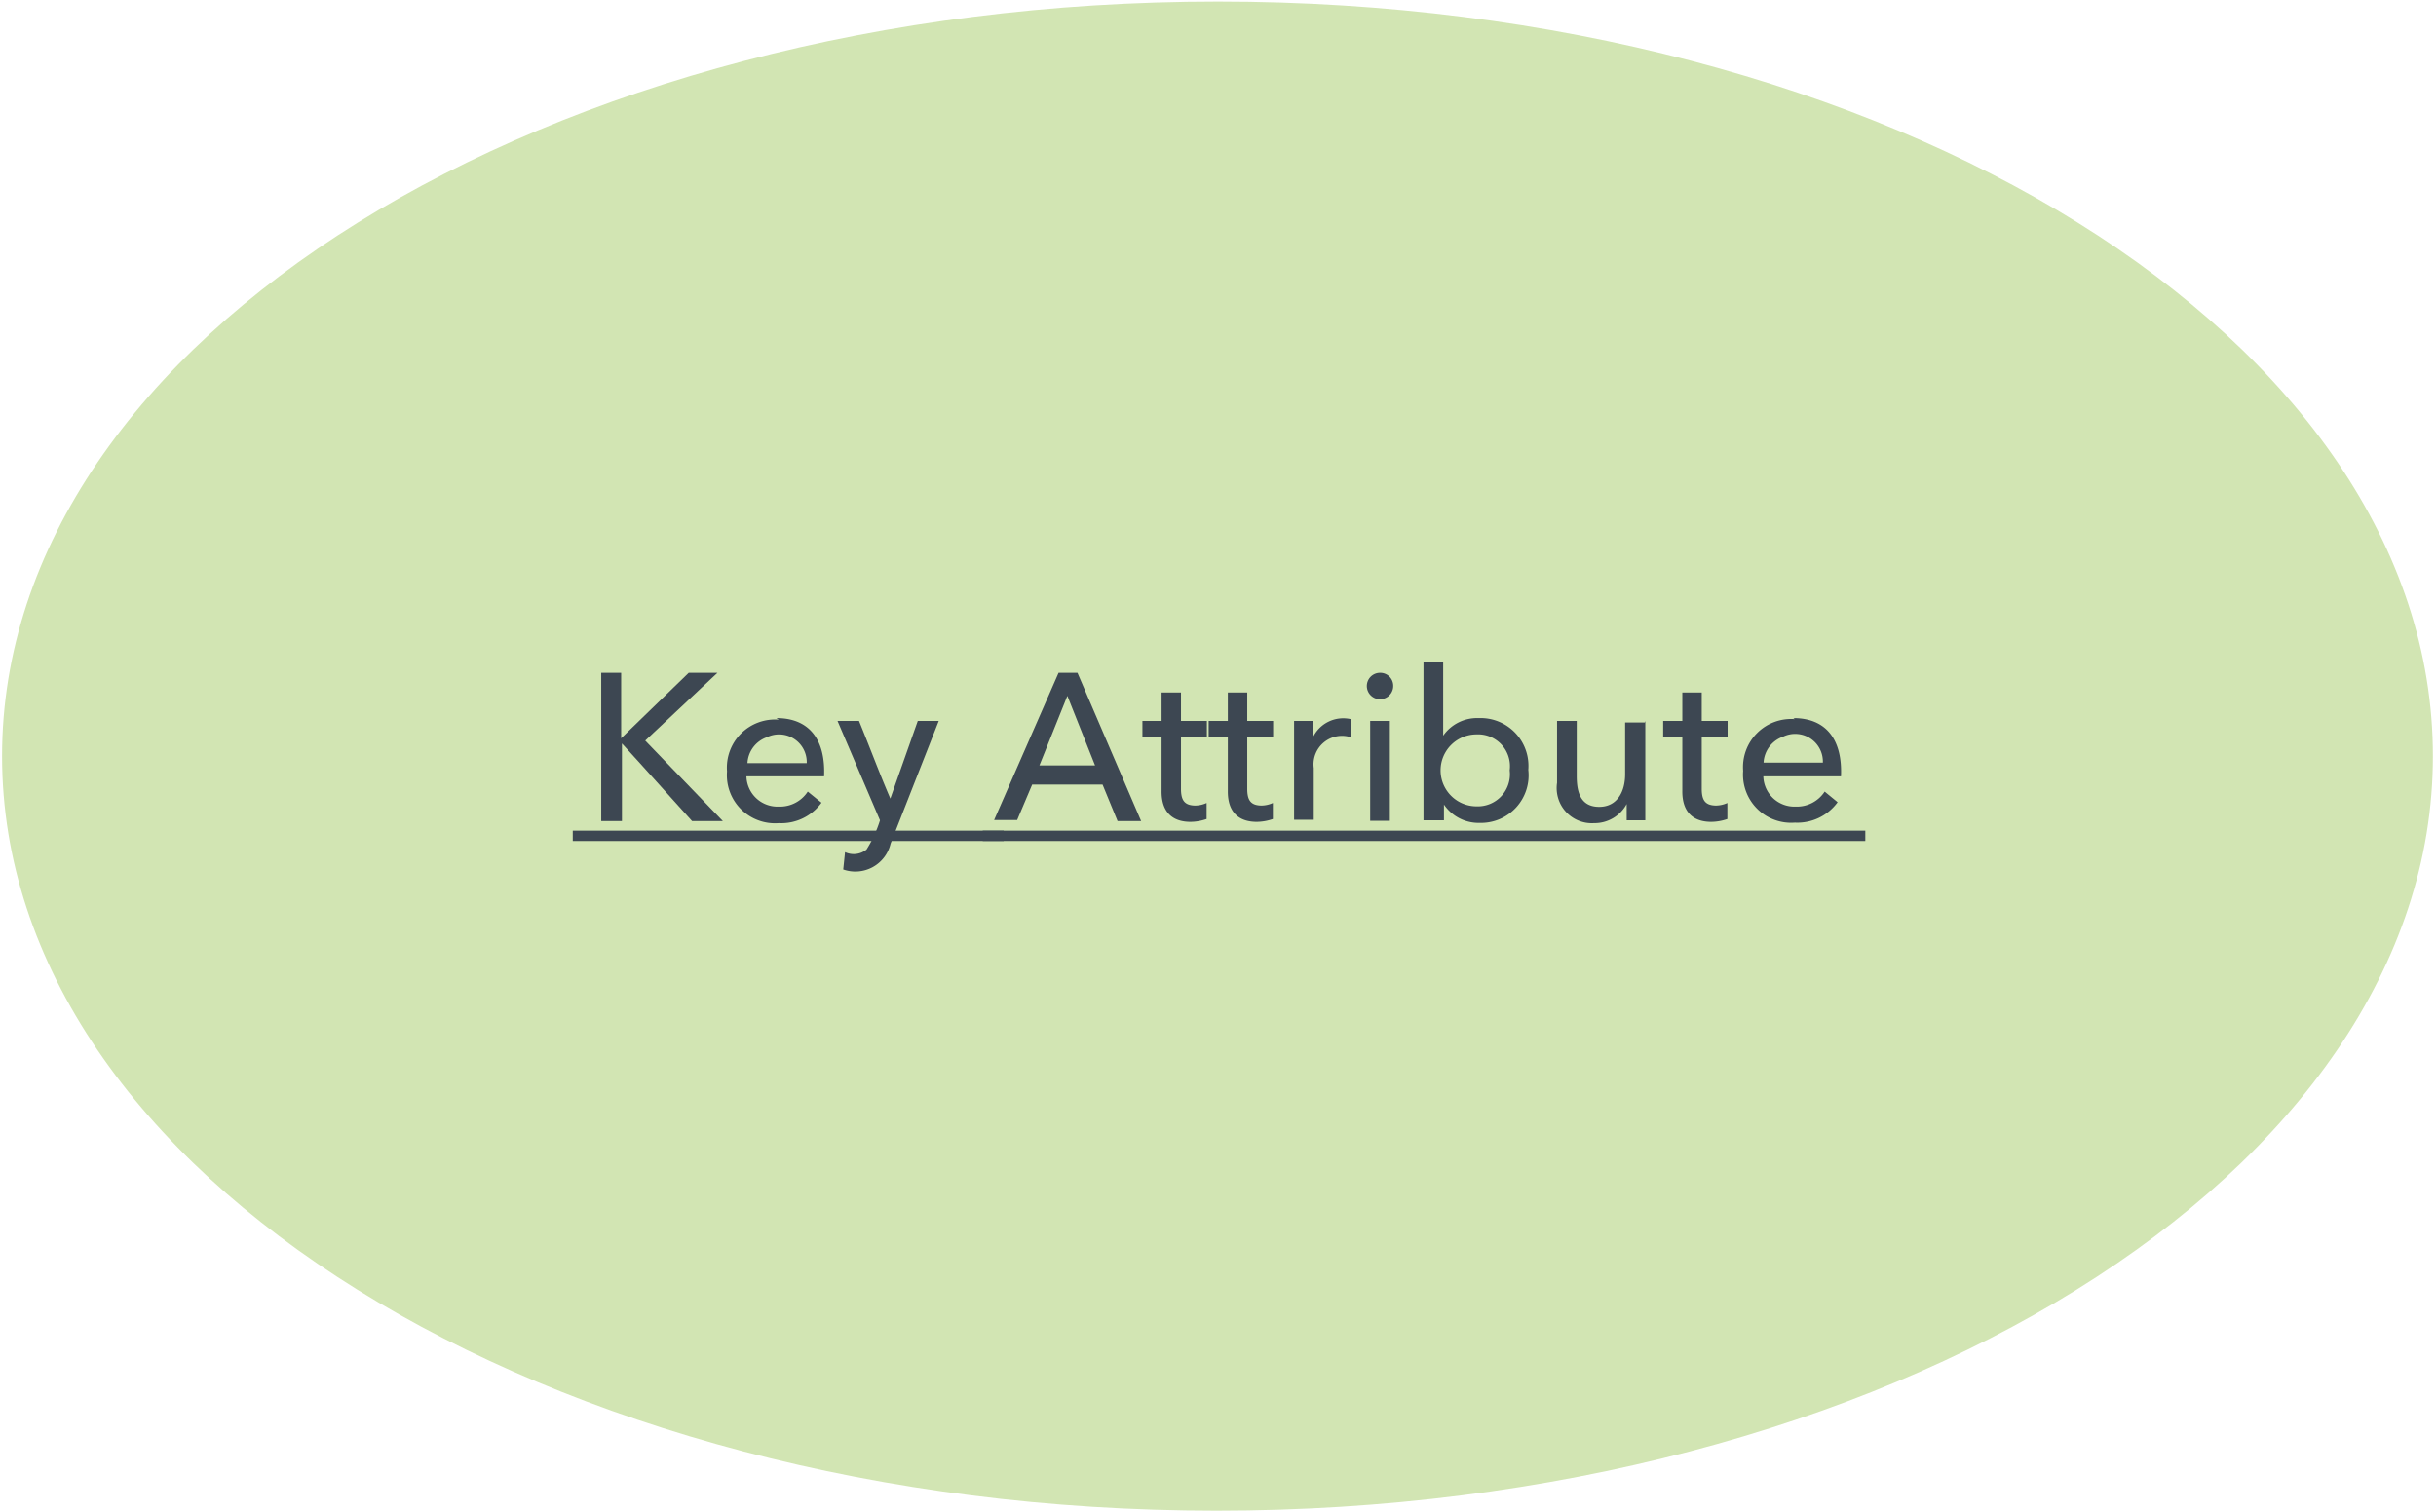 <svg id="Layer_1" data-name="Layer 1" xmlns="http://www.w3.org/2000/svg" viewBox="0 0 94.12 58.44"><defs><style>.cls-1{fill:#d2e5b3;}.cls-2{fill:#3d4752;}</style></defs><title>erd-symbols</title><path class="cls-1" d="M94,29.22c0,16.11-21.06,29.16-47,29.16S.08,45.33.08,29.22,21.09.06,47.06.06,94,13.11,94,29.22Z"/><path class="cls-2" d="M24,26c0,.83,0,1.72,0,2.53L26.61,26h1.11l-2.79,2.62,3,3.11H26.74c-.91-1-1.79-2-2.71-3v3h-.8V26H24"/><path class="cls-2" d="M30,27.75c1.3,0,1.9.87,1.84,2.25h-3a1.2,1.2,0,0,0,1.25,1.17,1.28,1.28,0,0,0,1.12-.58l.53.43a1.92,1.92,0,0,1-1.65.79,1.86,1.86,0,0,1-2-2,1.86,1.86,0,0,1,2-2m1.08,1.68a1.07,1.07,0,0,0-1.54-1,1.12,1.12,0,0,0-.75,1Z"/><path class="cls-2" d="M33.19,27.86c.41,1,.78,2,1.21,3l1.06-3h.81L34.41,32.6a1.4,1.4,0,0,1-1.83,1l.07-.67a.79.79,0,0,0,.83-.1A4.73,4.73,0,0,0,34,31.7l-1.64-3.84h.85"/><rect class="cls-2" x="22.13" y="32.1" width="16.65" height="0.4"/><path class="cls-2" d="M40.16,29.58h2.15l-1.07-2.69m-1.94,4.8h-.89L40.9,26h.73l2.46,5.73h-.91l-.58-1.41H39.88Z"/><path class="cls-2" d="M46,31.76c-.75,0-1.13-.43-1.12-1.2V28.48h-.74v-.62h.74v-1.1h.75v1.1h1v.62h-1v2c0,.44.13.64.54.65a1.09,1.09,0,0,0,.45-.1l0,.62a1.94,1.94,0,0,1-.65.11"/><path class="cls-2" d="M48.56,31.76c-.75,0-1.13-.43-1.12-1.2V28.48H46.7v-.62h.74v-1.1h.75v1.1h1v.62h-1v2c0,.44.13.64.54.65a1.09,1.09,0,0,0,.45-.1l0,.62a1.94,1.94,0,0,1-.65.11"/><path class="cls-2" d="M50,31.7c0-1.28,0-2.61,0-3.84h.72c0,.16,0,.48,0,.65h0a1.3,1.3,0,0,1,1.47-.72l0,.7a1.1,1.1,0,0,0-1.43,1.19v2H50"/><path class="cls-2" d="M53.32,26a.5.5,0,0,1,.51.49.51.51,0,1,1-.51-.49m.38,5.72h-.76V27.86h.76V31.7Z"/><path class="cls-2" d="M57.05,31.16a1.24,1.24,0,0,0,1.28-1.39,1.23,1.23,0,0,0-1.28-1.39,1.39,1.39,0,0,0,0,2.78m.13.64a1.62,1.62,0,0,1-1.39-.71h0v.61H55V25.57h.76v2.86h0a1.6,1.6,0,0,1,1.37-.68,1.85,1.85,0,0,1,1.92,2A1.84,1.84,0,0,1,57.18,31.8Z"/><path class="cls-2" d="M63.57,27.86c0,1.28,0,2.61,0,3.84h-.72c0-.16,0-.49,0-.63a1.41,1.41,0,0,1-1.26.74,1.36,1.36,0,0,1-1.43-1.56V27.86h.76V30c0,.68.19,1.18.87,1.18s1-.57,1-1.26v-2h.76"/><path class="cls-2" d="M66.12,31.76c-.75,0-1.13-.43-1.12-1.2V28.48h-.74v-.62H65v-1.1h.75v1.1h1v.62h-1v2c0,.44.13.64.54.65a1.09,1.09,0,0,0,.45-.1l0,.62a1.94,1.94,0,0,1-.65.11"/><path class="cls-2" d="M69.29,27.75c1.3,0,1.9.87,1.84,2.25h-3a1.2,1.2,0,0,0,1.25,1.17,1.28,1.28,0,0,0,1.12-.58L71,31a1.92,1.92,0,0,1-1.65.79,1.86,1.86,0,0,1-2-2,1.86,1.86,0,0,1,2-2m1.08,1.68a1.07,1.07,0,0,0-1.54-1,1.12,1.12,0,0,0-.75,1Z"/><rect class="cls-2" x="37.97" y="32.1" width="34.1" height="0.4"/></svg>
